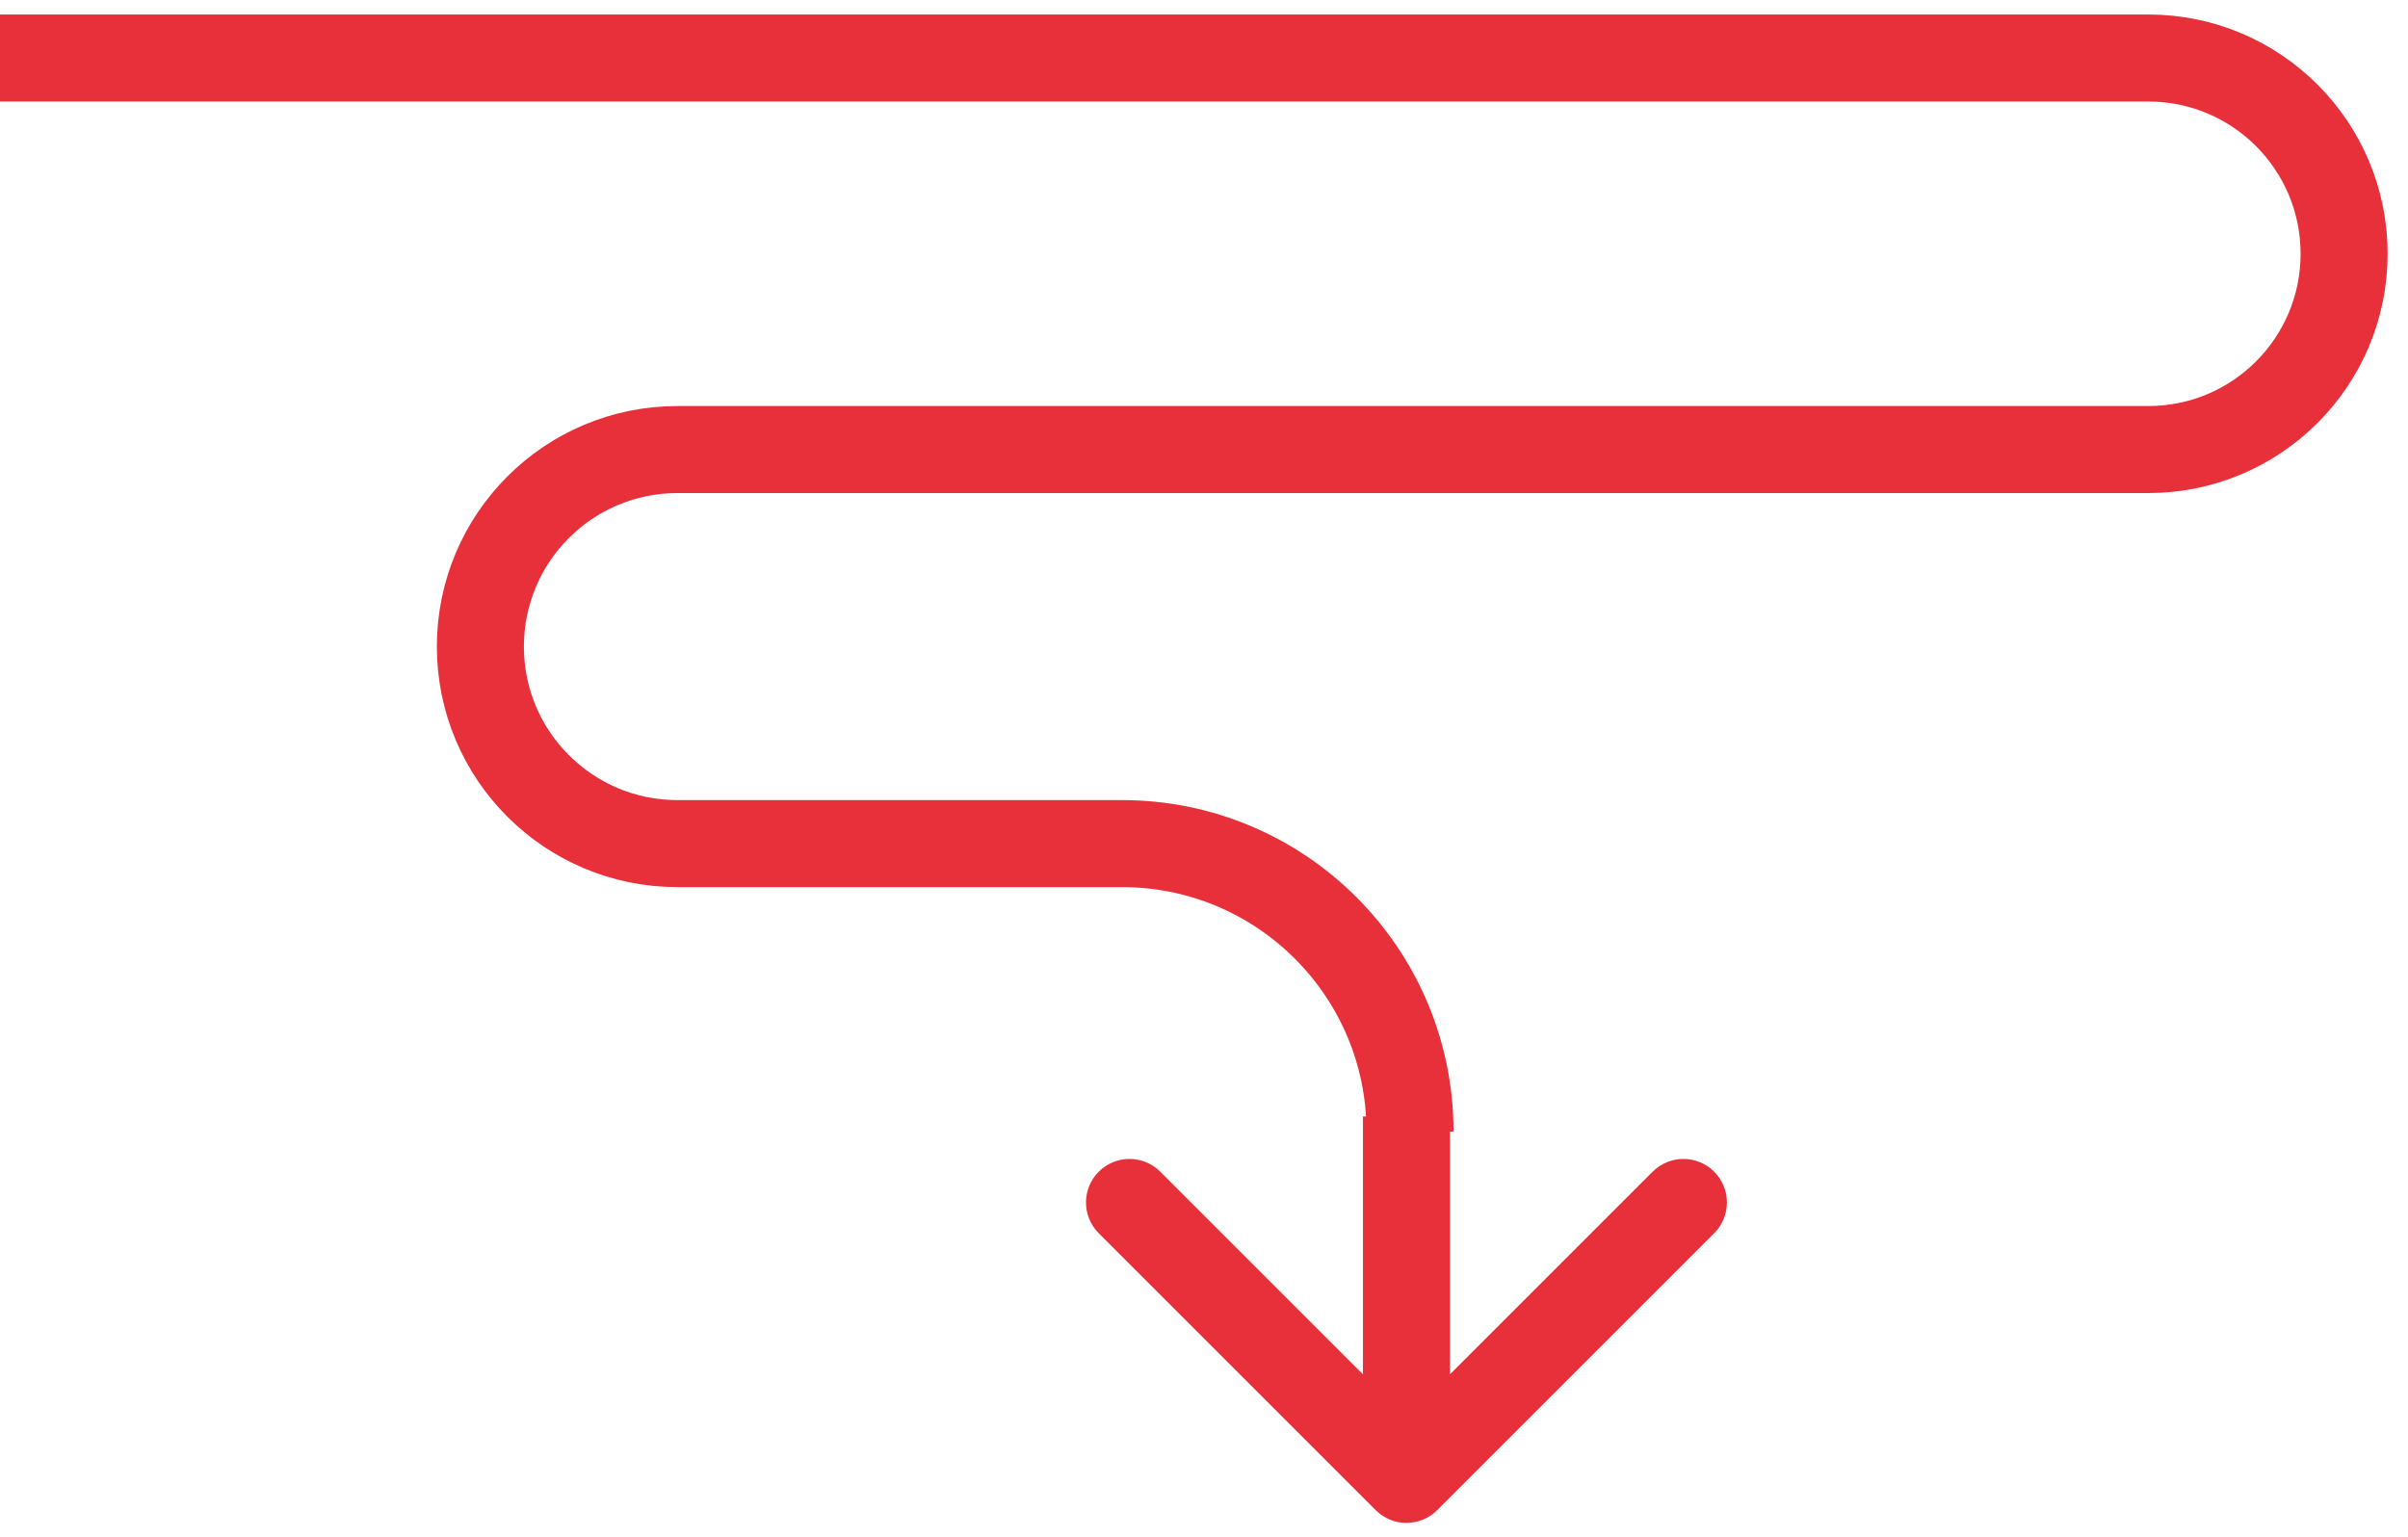 <svg width="83" height="53" viewBox="0 0 83 53" fill="none" xmlns="http://www.w3.org/2000/svg">
<g clip-path="url(#clip0_1024_1088)">
<path d="M0 2H74.049C77.776 2 80.798 5.022 80.798 8.749C80.798 12.476 77.776 15.498 74.049 15.498H23.351C19.599 15.498 16.558 18.539 16.558 22.291C16.558 26.042 19.599 29.083 23.351 29.083H38.674C44.157 29.083 48.601 33.528 48.601 39.011" stroke="#E8303A" stroke-width="3"/>
<path d="M47.418 52.061C48.004 52.647 48.953 52.647 49.539 52.061L59.085 42.515C59.671 41.929 59.671 40.979 59.085 40.393C58.499 39.808 57.55 39.808 56.964 40.393L48.479 48.879L39.993 40.393C39.407 39.808 38.458 39.808 37.872 40.393C37.286 40.979 37.286 41.929 37.872 42.515L47.418 52.061ZM46.979 38.489V51H49.979V38.489H46.979Z" fill="#E8303A"/>
</g>
<defs>
<clipPath id="clip0_1024_1088">
<rect width="83" height="53" fill="white"/>
</clipPath>
</defs>
</svg>
